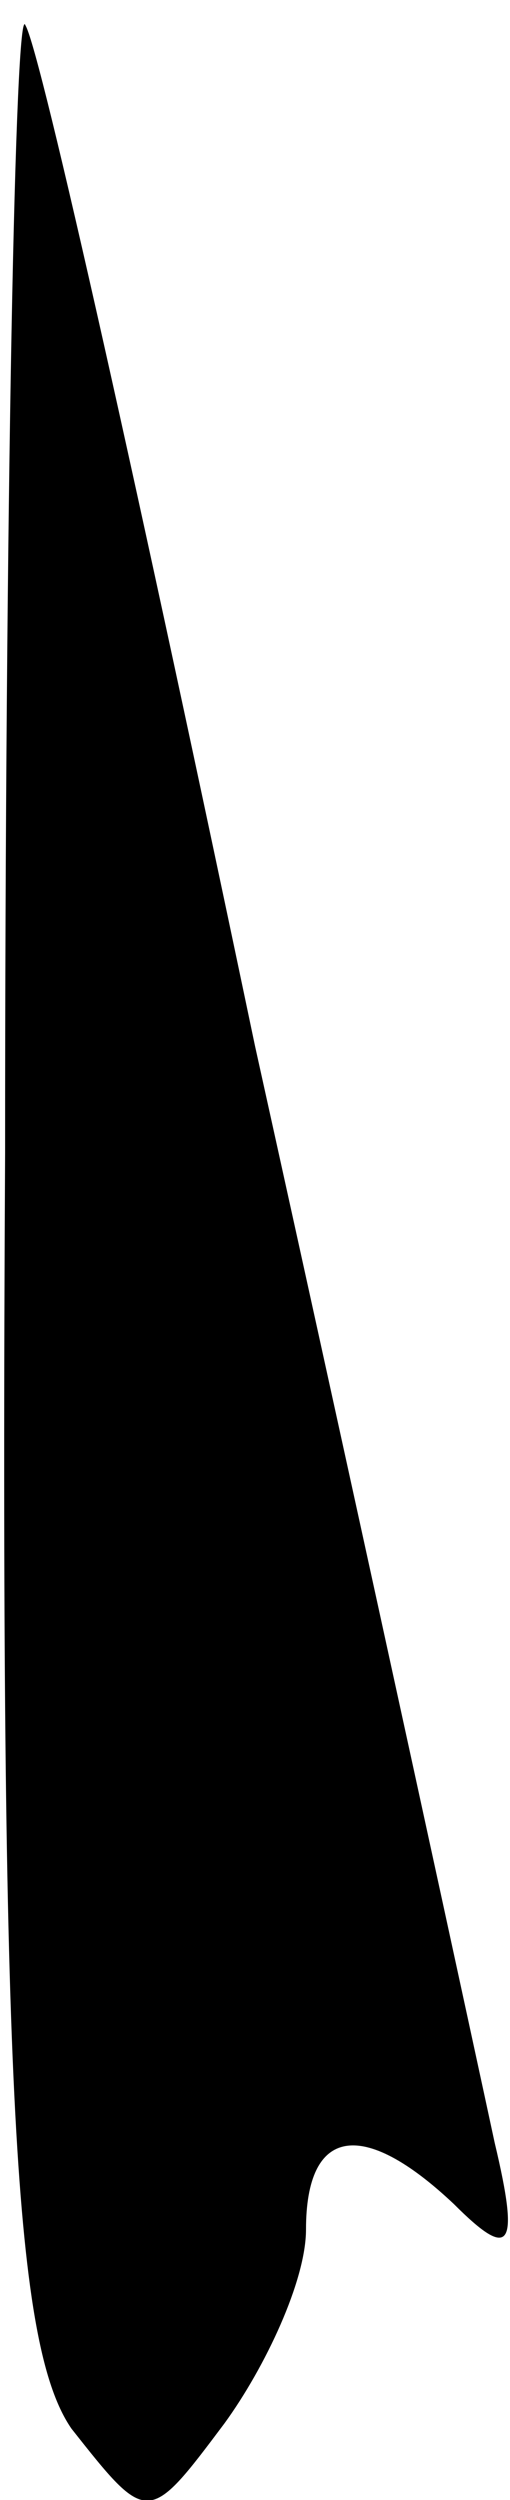 <?xml version="1.0" standalone="no"?>
<!DOCTYPE svg PUBLIC "-//W3C//DTD SVG 20010904//EN"
 "http://www.w3.org/TR/2001/REC-SVG-20010904/DTD/svg10.dtd">
<svg version="1.0" xmlns="http://www.w3.org/2000/svg"
 width="10pt" height="49pt" viewBox="0 0 10 49"
 preserveAspectRatio="xMidYMid meet">
<g transform="translate(0,49) scale(0.1,-0.1)"
fill="#000000" stroke="none">
<path fill="#000000" stroke="none" d="M1 264 c-1 -185 2 -234 13 -250 15 -19
15 -19 30 1 8 11 16 28 16 38 0 20 11 22 29 5 11 -11 13 -9 8 12 -3 14 -24
111 -47 215 -22 105 -42 195 -45 200 -2 6 -4 -94 -4 -221z"/>
</g>
</svg>
